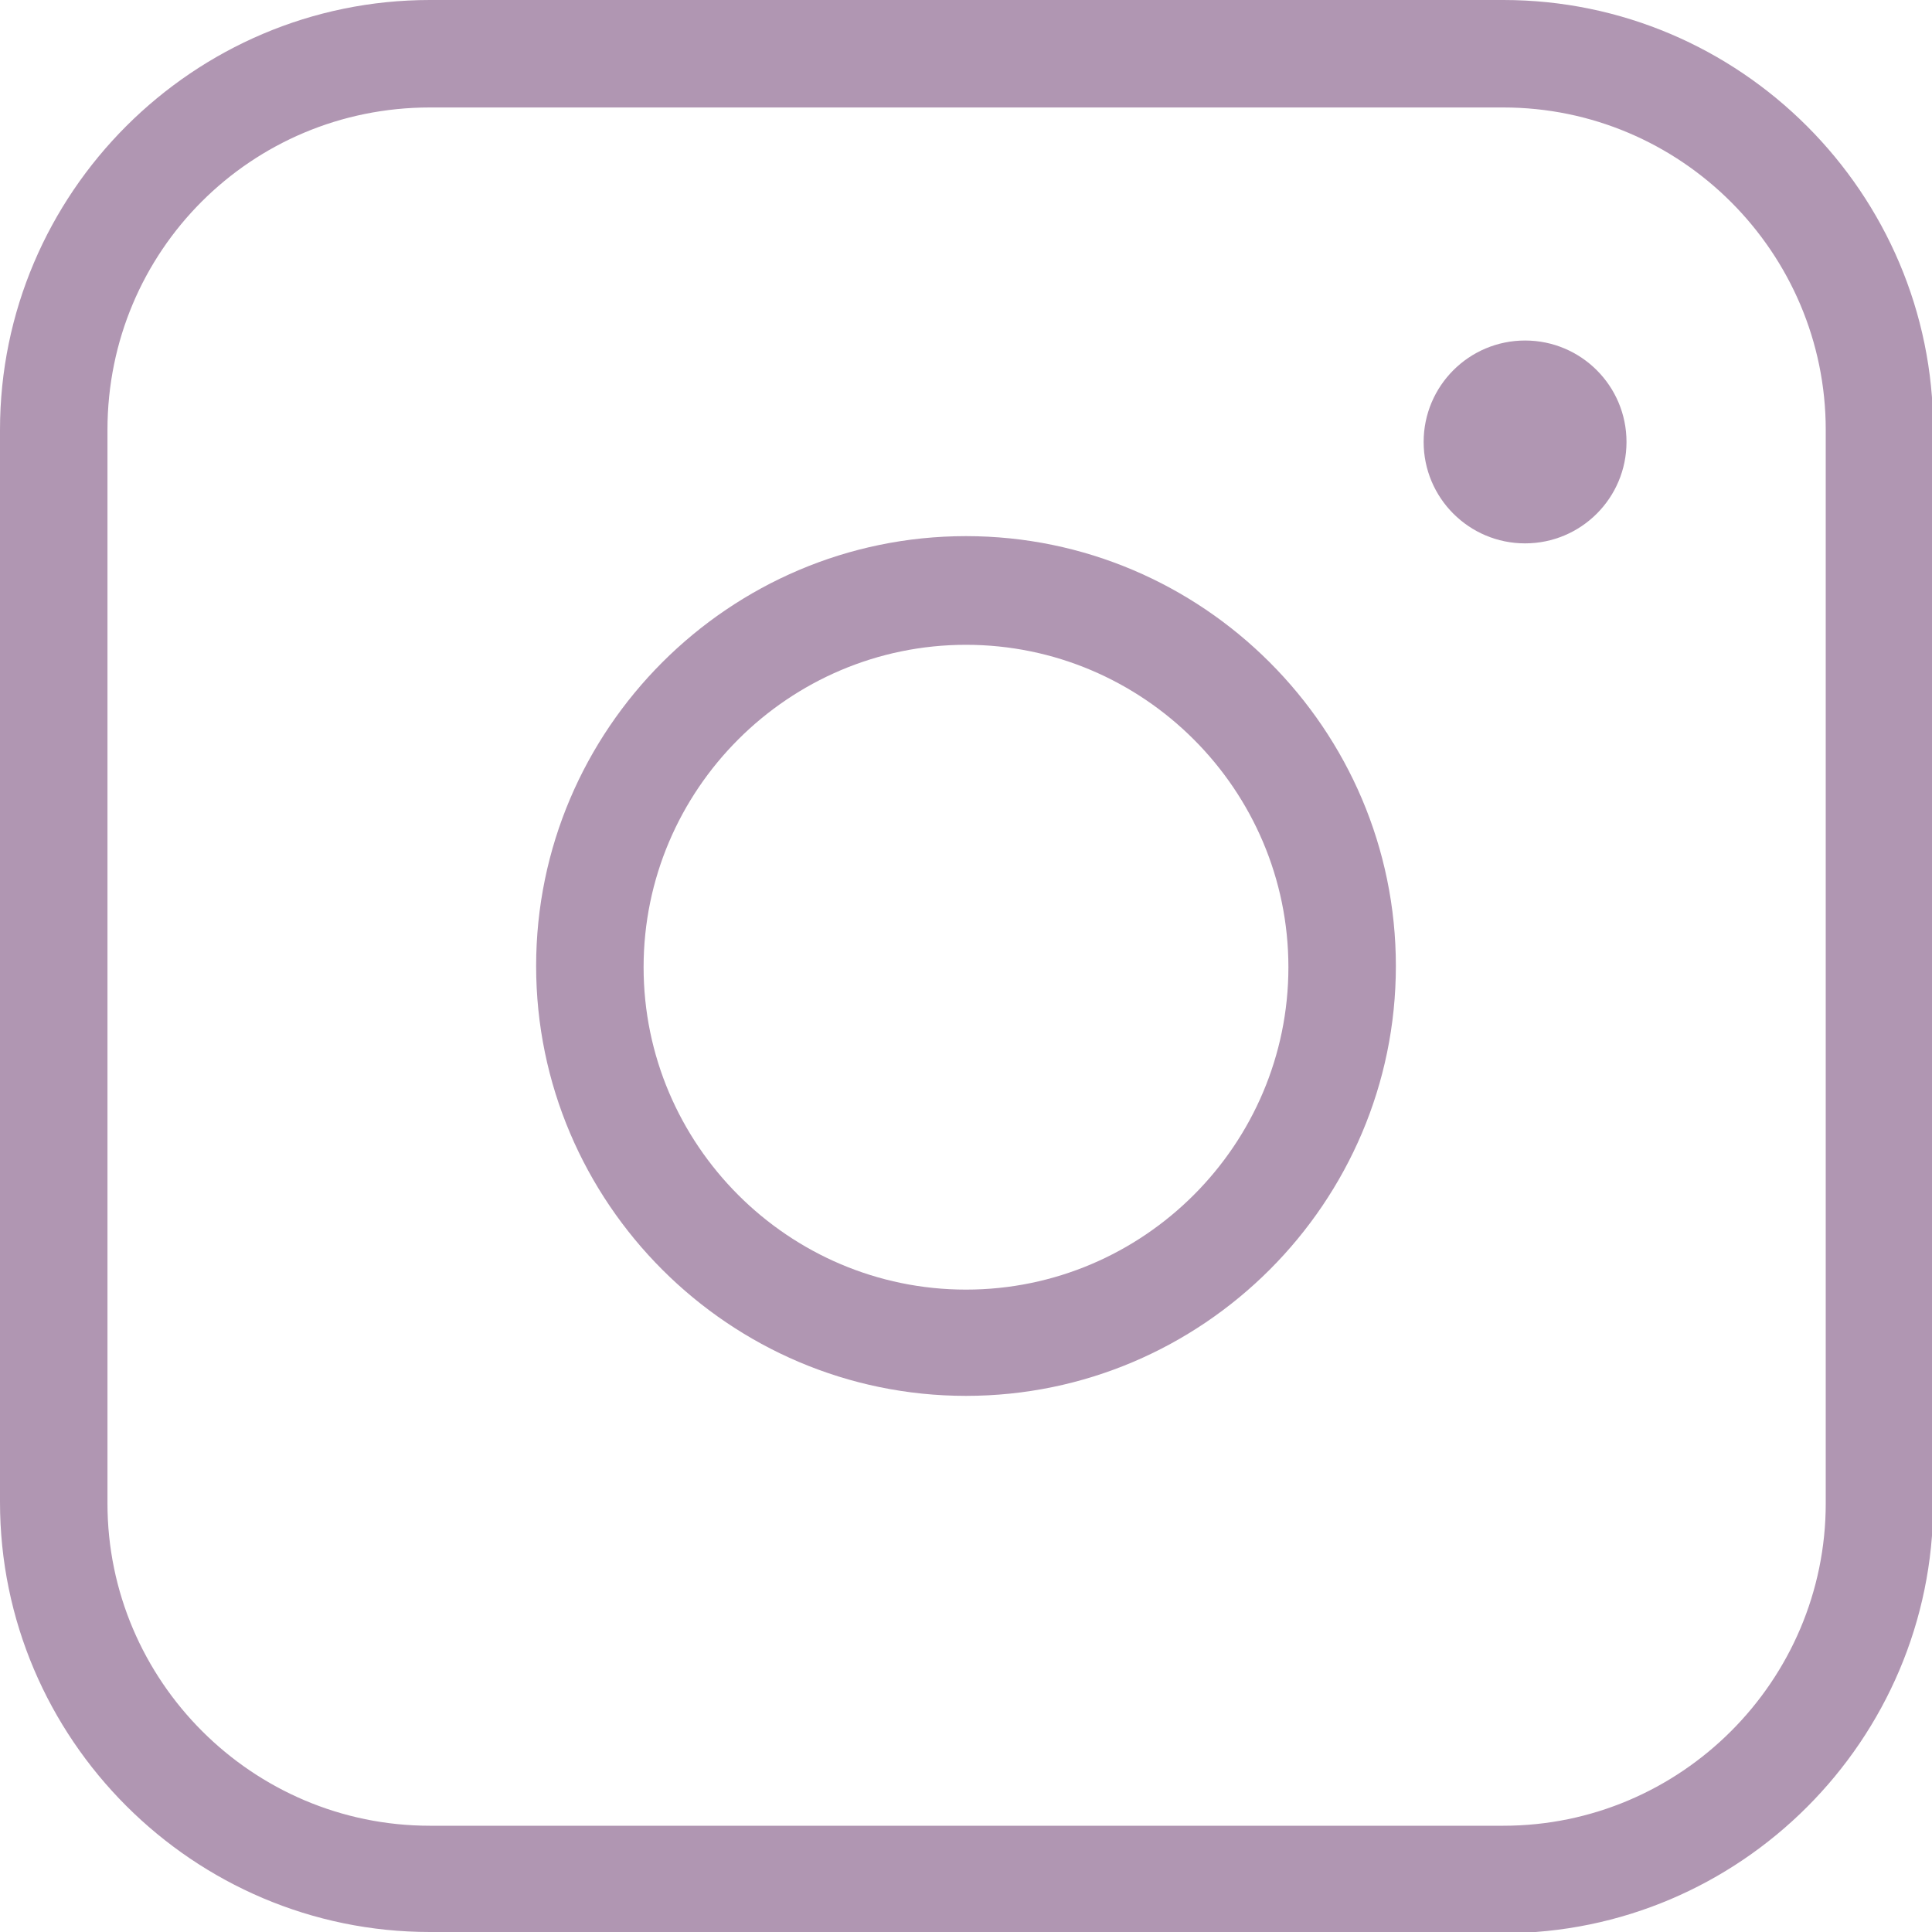 <?xml version="1.0" encoding="UTF-8"?><svg id="_レイヤー_1" xmlns="http://www.w3.org/2000/svg" viewBox="0 0 16 16"><defs><style>.cls-1{fill:none;}.cls-1,.cls-2{stroke-width:0px;}.cls-2{fill:#b096b2;}</style></defs><rect class="cls-1" width="16" height="16" rx="3.56" ry="3.56"/><path class="cls-2" d="m12.44,16H3.56c-1.96,0-3.56-1.6-3.56-3.56V3.56C0,1.6,1.6,0,3.56,0h8.89c1.96,0,3.56,1.6,3.56,3.56v8.89c0,1.96-1.6,3.56-3.56,3.56ZM3.56.89C2.08.89.89,2.08.89,3.56v8.89c0,1.47,1.2,2.67,2.67,2.67h8.89c1.47,0,2.67-1.2,2.67-2.67V3.56c0-1.47-1.2-2.67-2.67-2.67H3.56Z"/><circle class="cls-2" cx="12.63" cy="3.66" r=".84"/><circle class="cls-1" cx="8" cy="8" r="3.56"/><path class="cls-2" d="m8,11.56c-1.96,0-3.56-1.6-3.56-3.56s1.6-3.56,3.56-3.56,3.56,1.6,3.56,3.56-1.6,3.56-3.56,3.56Zm0-6.22c-1.47,0-2.67,1.2-2.67,2.67s1.2,2.67,2.67,2.67,2.67-1.2,2.67-2.67-1.2-2.67-2.67-2.67Z"/></svg>